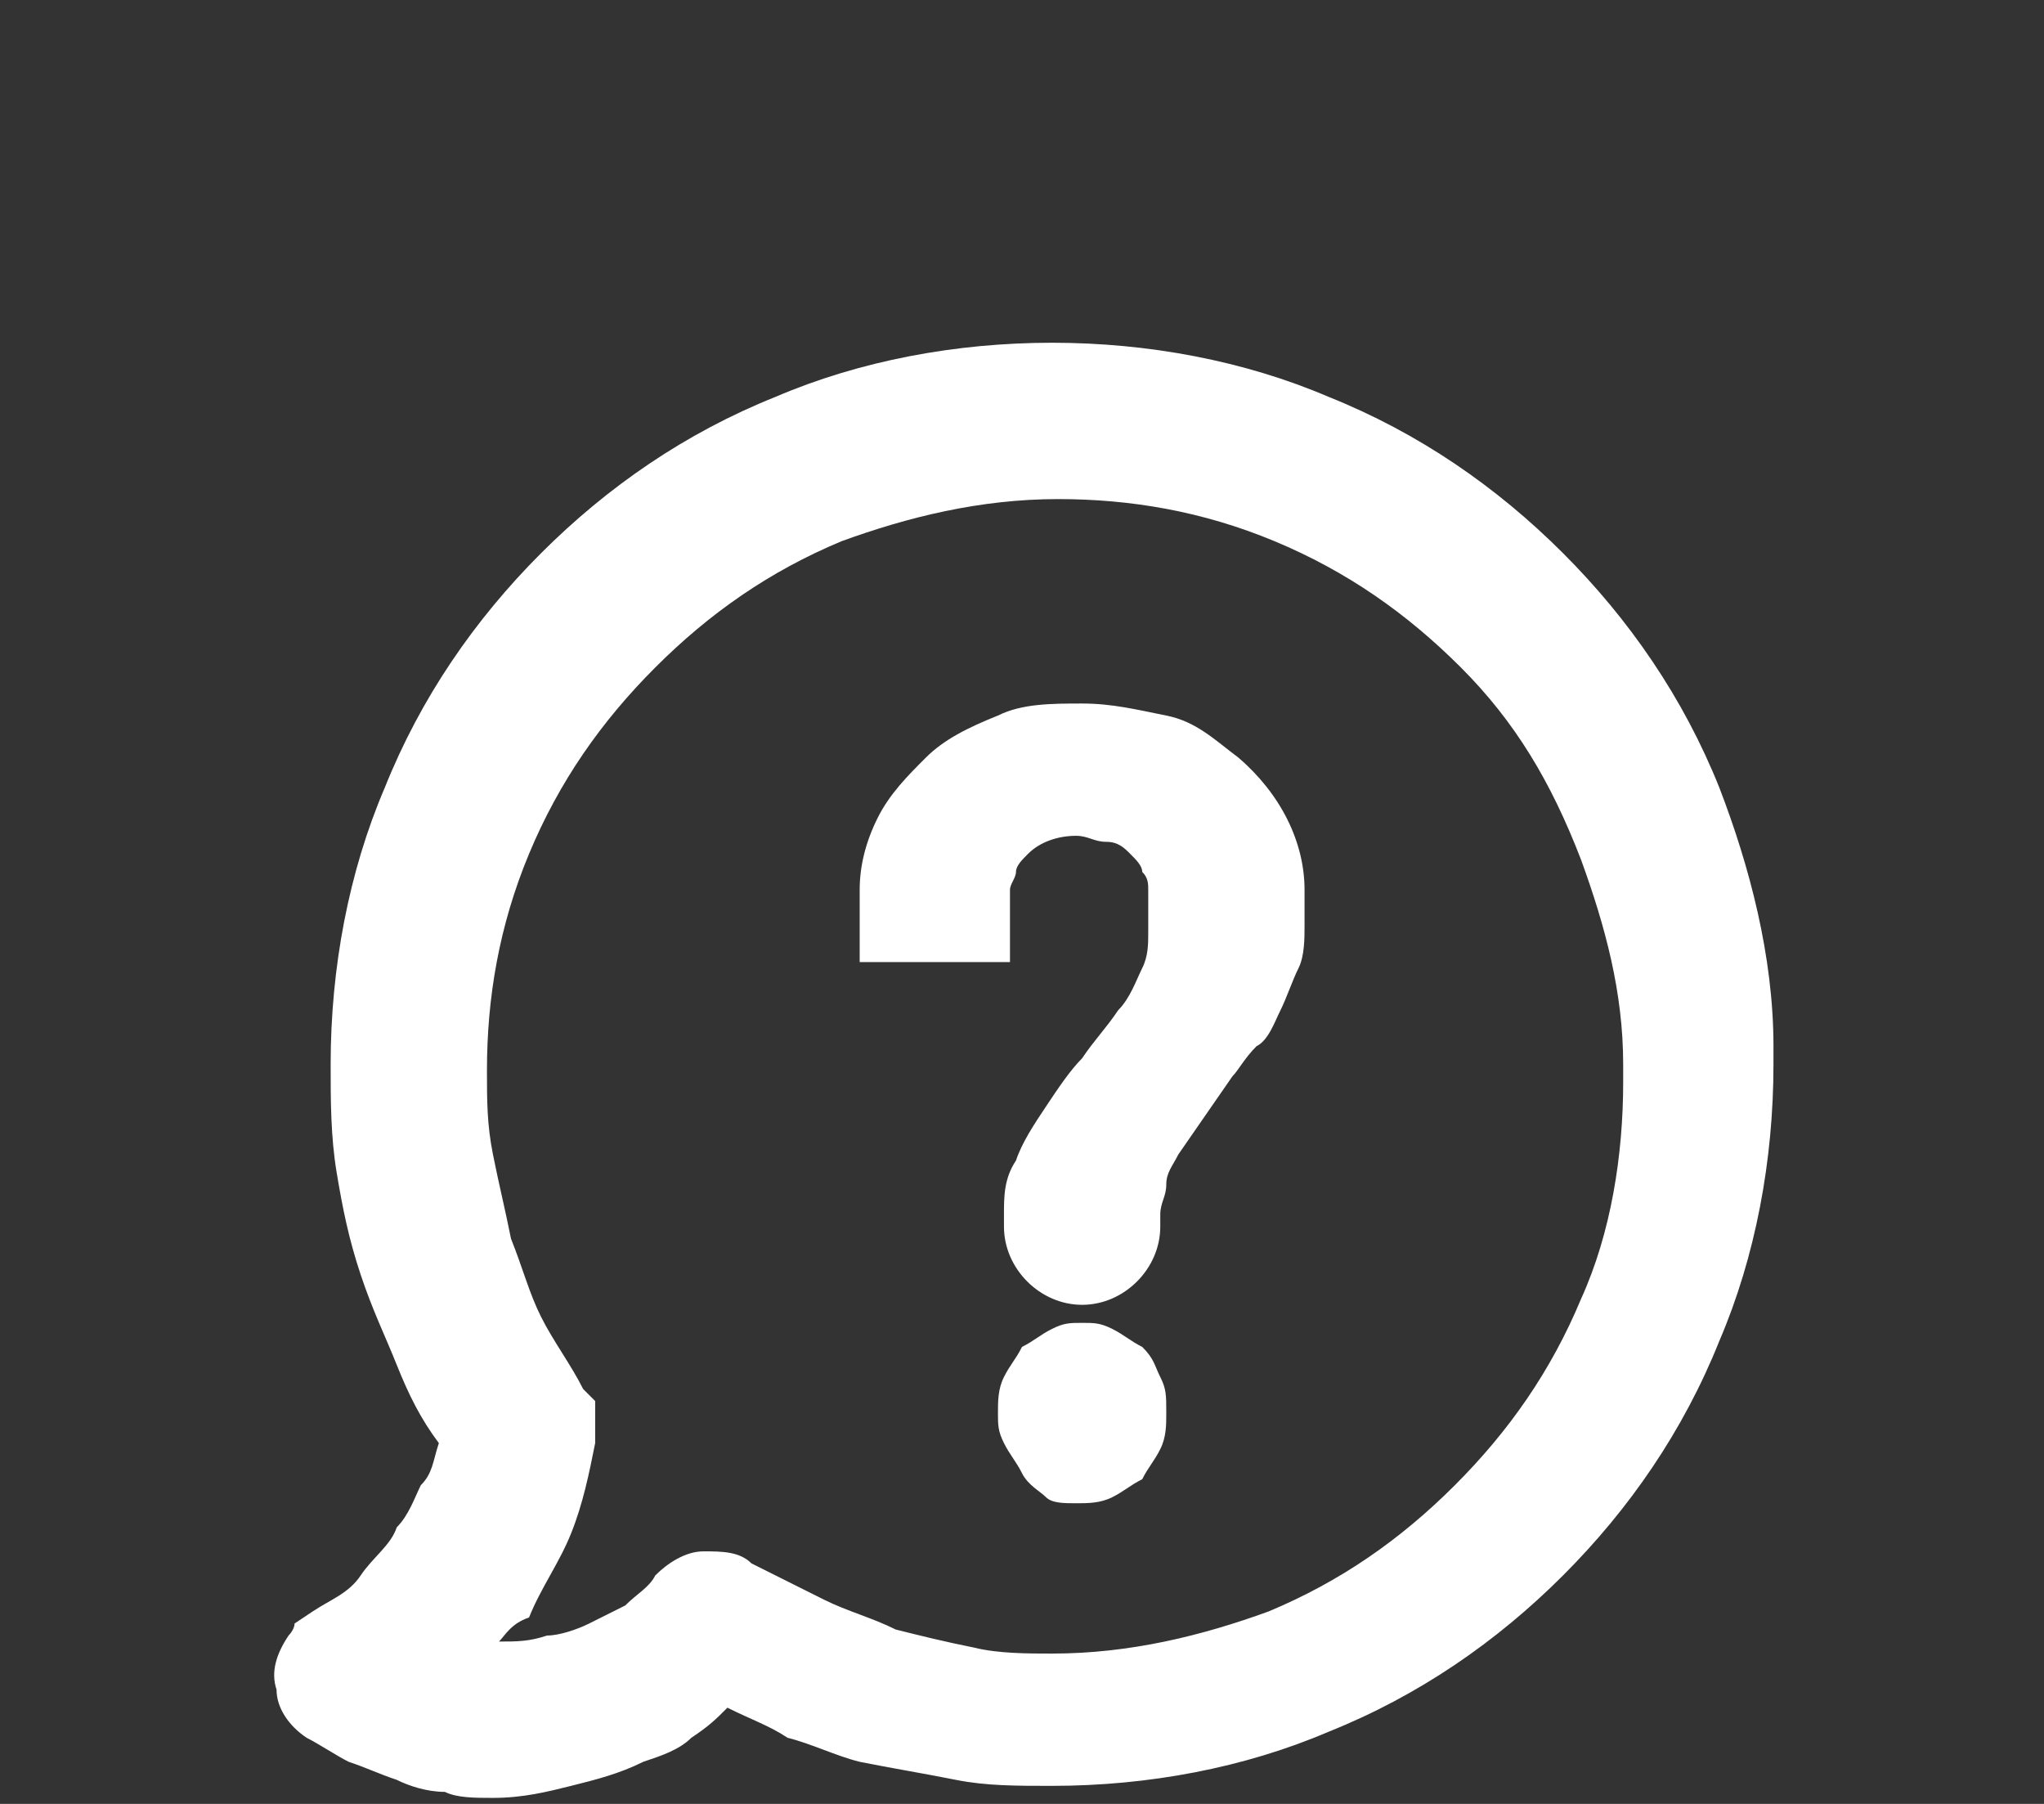 <?xml version="1.0" encoding="utf-8"?><svg version="1.1" id="Слой_1" xmlns="http://www.w3.org/2000/svg" xmlns:xlink="http://www.w3.org/1999/xlink" x="0px" y="0px" viewBox="0 0 34 30" style="enable-background:new 0 0 34 30;" xml:space="preserve"><rect x="0" y="0" width="34" height="30" fill="#333333" stroke="none"/><style type="text/css">.st0{fill:#FFFFFF;}</style><path class="st0" d="M11.5,28.9c-0.2,0.2-0.5,0.3-0.8,0.4l0,0c-0.4,0.2-0.8,0.3-1.2,0.4s-0.8,0.2-1.3,0.2c-0.3,0-0.6,0-0.8-0.1c-0.3,0-0.6-0.1-0.8-0.2l0,0c-0.3-0.1-0.5-0.2-0.8-0.3c-0.2-0.1-0.5-0.3-0.7-0.4l0,0l0,0c-0.3-0.2-0.5-0.5-0.5-0.8c-0.1-0.3,0-0.6,0.2-0.9l0,0l0,0c0,0,0.1-0.1,0.1-0.2l0,0l0.3-0.2c0.3-0.2,0.6-0.3,0.8-0.6s0.5-0.5,0.6-0.8c0.2-0.2,0.3-0.5,0.4-0.7l0,0c0.2-0.2,0.2-0.4,0.3-0.7c-0.3-0.4-0.5-0.8-0.7-1.3S6.2,21.8,6,21.2s-0.3-1.1-0.4-1.7s-0.1-1.2-0.1-1.8c0-1.6,0.3-3.2,0.9-4.6C7,11.6,7.9,10.3,9,9.2l0,0c1.1-1.1,2.4-2,3.9-2.6c1.4-0.6,3-0.9,4.6-0.9l0,0c1.6,0,3.2,0.3,4.6,0.9l0,0c1.5,0.6,2.8,1.5,3.9,2.6l0,0c1.1,1.1,2,2.4,2.6,3.9c0.5,1.3,0.9,2.8,0.9,4.3l0,0v0.3l0,0c0,1.6-0.3,3.2-0.9,4.6c-0.6,1.5-1.5,2.8-2.6,3.9l0,0c-1.1,1.1-2.4,2-3.9,2.6c-1.4,0.6-3,0.9-4.6,0.9c-0.6,0-1.1,0-1.6-0.1s-1.1-0.2-1.6-0.3c-0.4-0.1-0.8-0.3-1.2-0.4c-0.3-0.2-0.6-0.3-1-0.5C11.9,28.6,11.8,28.7,11.5,28.9L11.5,28.9z M10.4,26.7c0.2-0.2,0.4-0.3,0.5-0.5c0.2-0.2,0.5-0.4,0.8-0.4l0,0c0.3,0,0.6,0,0.8,0.2c0.4,0.2,0.8,0.4,1.2,0.6l0,0c0.4,0.2,0.8,0.3,1.2,0.5c0.4,0.1,0.8,0.2,1.3,0.3c0.4,0.1,0.9,0.1,1.3,0.1c1.3,0,2.5-0.3,3.6-0.7c1.2-0.5,2.2-1.2,3.1-2.1s1.6-1.9,2.1-3.1c0.5-1.1,0.7-2.4,0.7-3.6l0,0v-0.3c0-1.2-0.3-2.3-0.7-3.4c-0.5-1.3-1.1-2.3-2-3.2l0,0c-0.9-0.9-1.9-1.6-3.1-2.1s-2.4-0.7-3.6-0.7l0,0c-1.3,0-2.5,0.3-3.6,0.7c-1.2,0.5-2.2,1.2-3.1,2.1l0,0C10,12,9.3,13,8.8,14.2s-0.7,2.4-0.7,3.6c0,0.5,0,0.9,0.1,1.4s0.2,0.9,0.3,1.4c0.2,0.5,0.3,0.9,0.5,1.3s0.5,0.8,0.7,1.2l0.2,0.2l0,0c0,0,0,0.1,0,0.2c0,0.2,0,0.3,0,0.5c-0.1,0.5-0.2,1-0.4,1.5S9,26.4,8.8,26.9l0,0c-0.3,0.1-0.4,0.3-0.5,0.4l0,0c0.3,0,0.5,0,0.8-0.1c0.2,0,0.5-0.1,0.7-0.2C10,26.9,10.2,26.8,10.4,26.7L10.4,26.7z"/><path class="st0" d="M17,24.5c-0.1-0.2-0.2-0.3-0.3-0.5c-0.1-0.2-0.1-0.3-0.1-0.5s0-0.4,0.1-0.6s0.2-0.3,0.3-0.5c0.2-0.1,0.3-0.2,0.5-0.3C17.7,22,17.8,22,18,22s0.3,0,0.5,0.1s0.3,0.2,0.5,0.3c0.2,0.2,0.2,0.3,0.3,0.5l0,0c0.1,0.2,0.1,0.3,0.1,0.6c0,0.2,0,0.4-0.1,0.6l0,0c-0.1,0.2-0.2,0.3-0.3,0.5c-0.2,0.1-0.3,0.2-0.5,0.3C18.3,25,18.1,25,17.9,25c-0.2,0-0.4,0-0.5-0.1S17.1,24.7,17,24.5L17,24.5z"/><path class="st0" d="M16.5,16h-1.9h-0.3v-0.3v-0.9c0-0.4,0.1-0.8,0.3-1.2s0.5-0.7,0.8-1c0.3-0.3,0.7-0.5,1.2-0.7c0.4-0.2,0.9-0.2,1.4-0.2s0.9,0.1,1.4,0.2s0.8,0.4,1.2,0.7c0.7,0.6,1.1,1.4,1.1,2.2v0.6c0,0.2,0,0.5-0.1,0.7c-0.1,0.2-0.2,0.5-0.3,0.7c-0.1,0.2-0.2,0.5-0.4,0.6c-0.2,0.2-0.3,0.4-0.4,0.5l-0.9,1.3l0,0c-0.1,0.2-0.2,0.3-0.2,0.5s-0.1,0.3-0.1,0.5v0.1l0,0v0.1c0,0.7-0.6,1.3-1.3,1.3s-1.3-0.6-1.3-1.3v-0.1l0,0v-0.1c0-0.3,0-0.6,0.2-0.9c0.1-0.3,0.3-0.6,0.5-0.9l0,0c0.2-0.3,0.4-0.6,0.6-0.8l0,0c0.2-0.3,0.4-0.5,0.6-0.8c0.2-0.2,0.3-0.5,0.4-0.7c0.1-0.2,0.1-0.4,0.1-0.6v-0.7c0-0.1,0-0.2-0.1-0.3l0,0c0-0.1-0.1-0.2-0.2-0.3S18.6,14,18.4,14c-0.2,0-0.3-0.1-0.5-0.1c-0.3,0-0.6,0.1-0.8,0.3c-0.1,0.1-0.2,0.2-0.2,0.3l0,0c0,0.1-0.1,0.2-0.1,0.3v1.1V16H16.5z"/></svg>